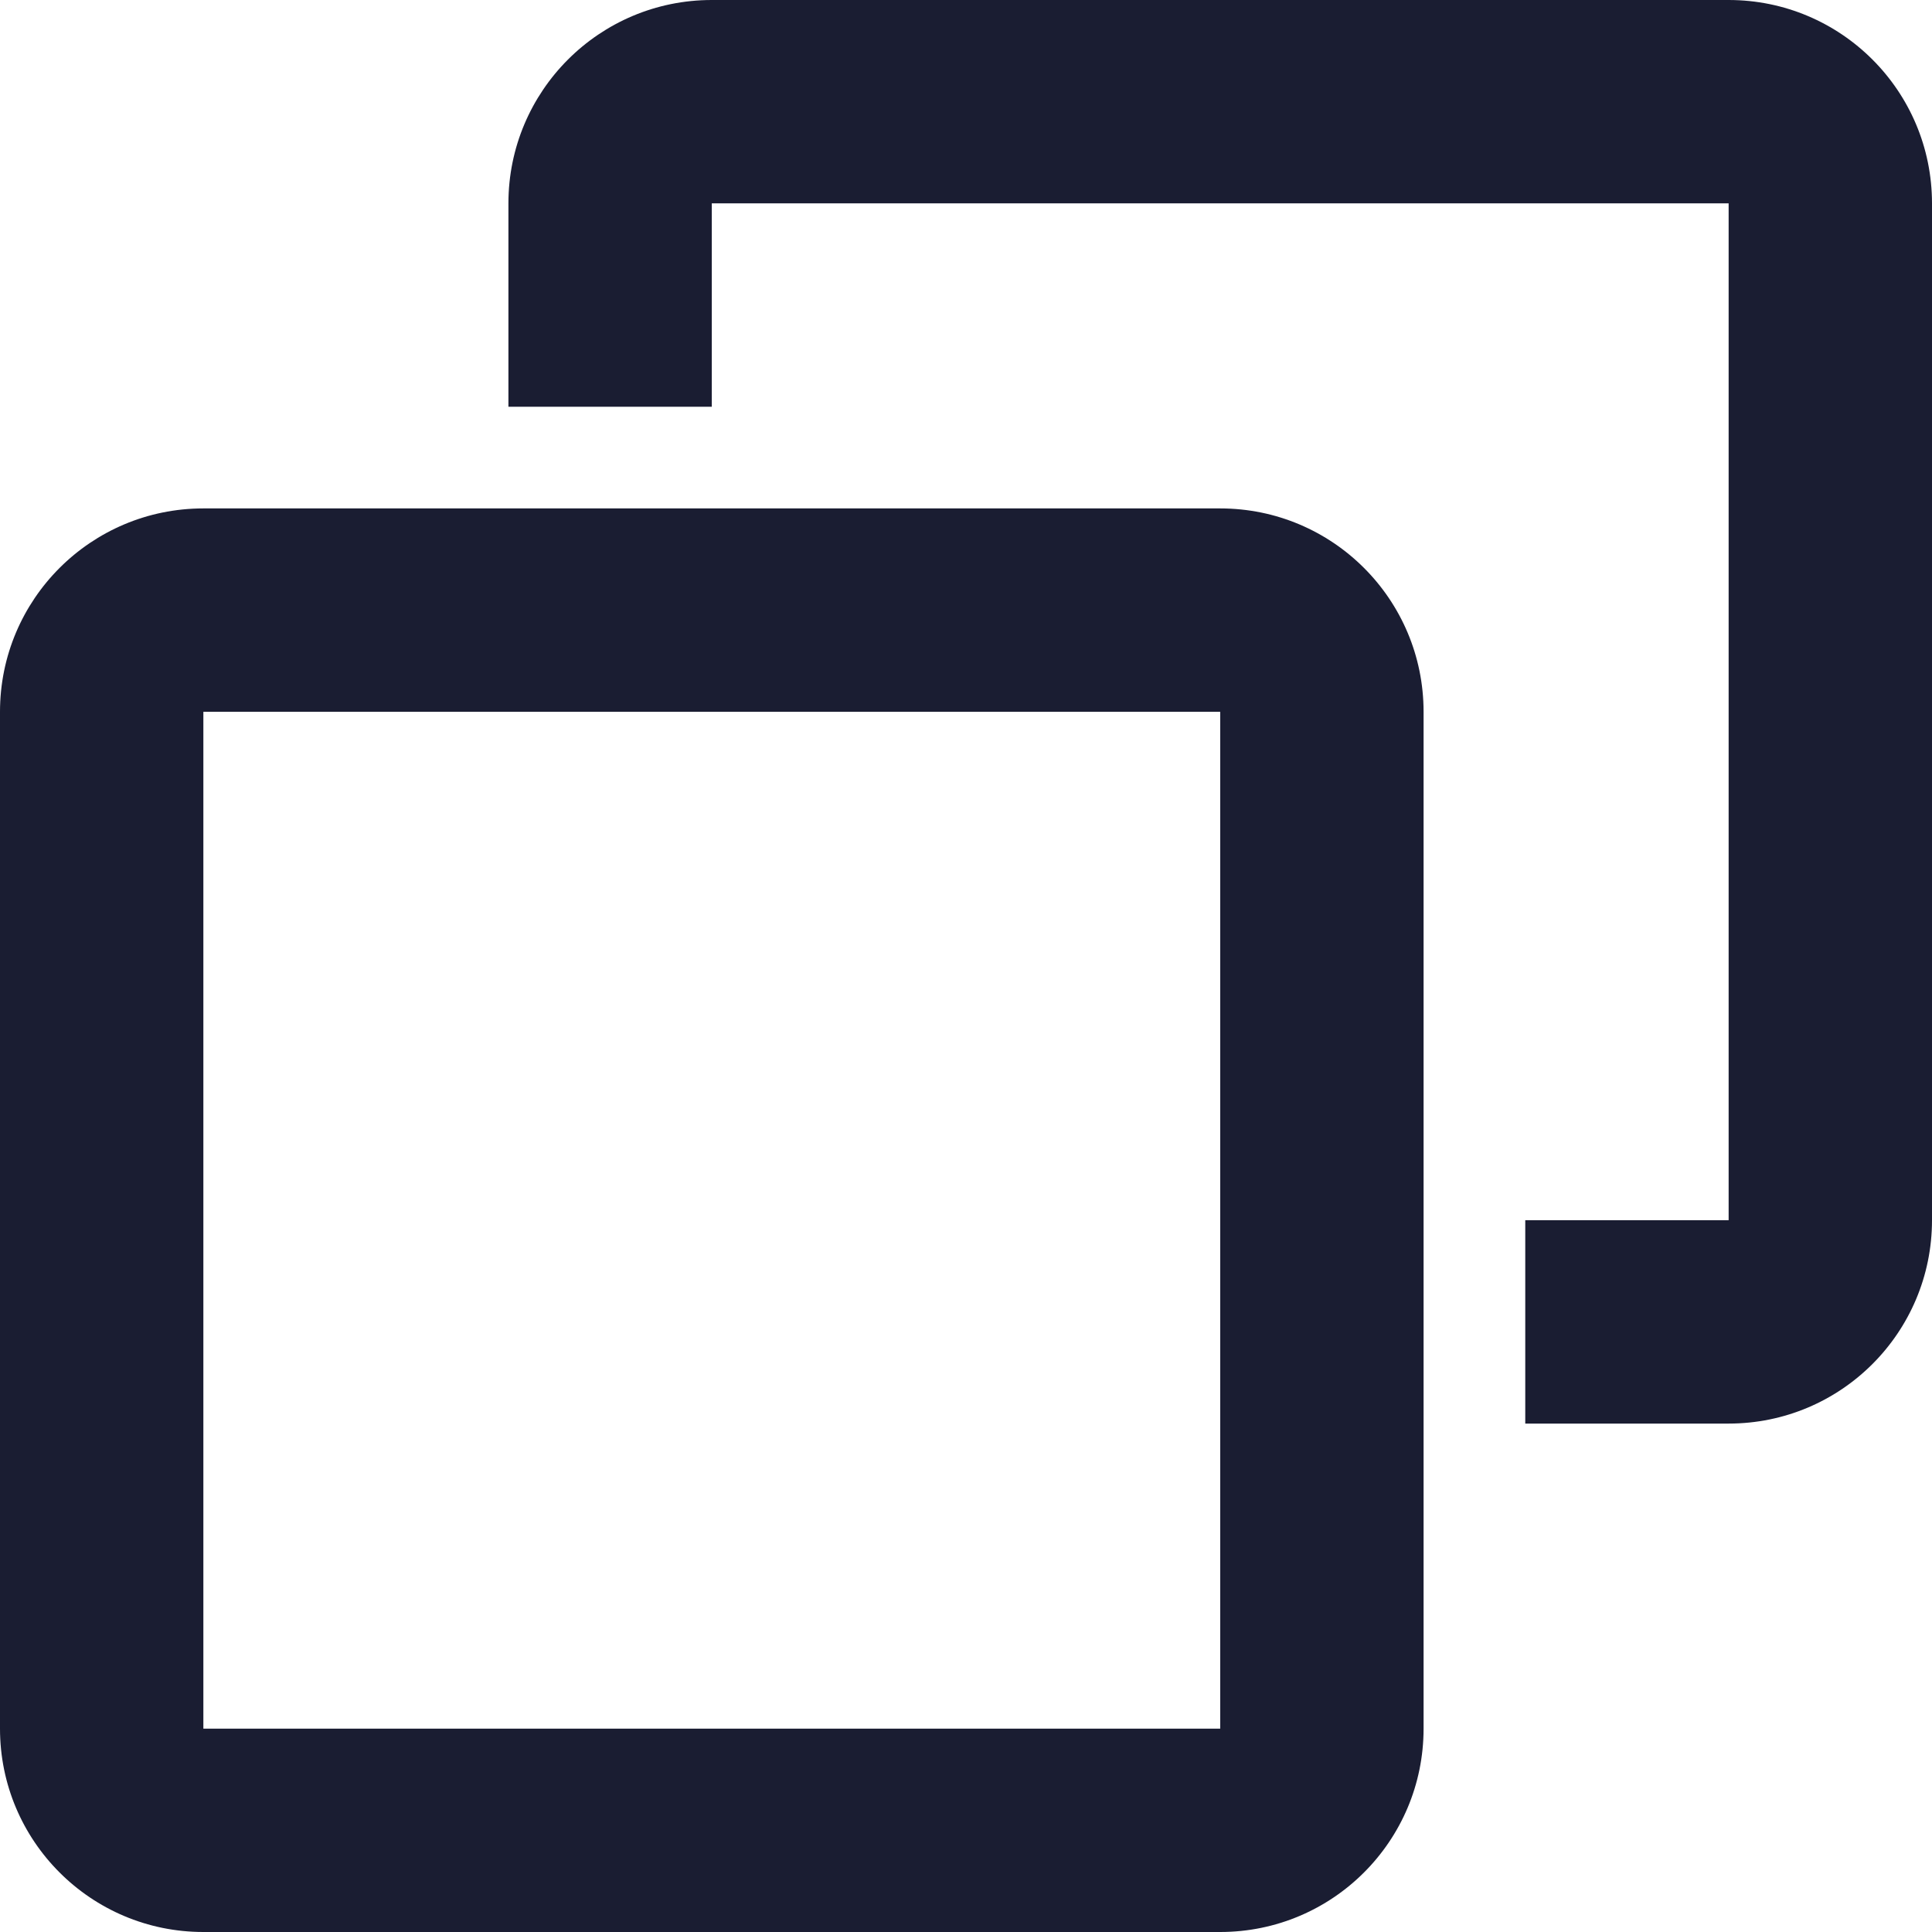<svg width="19" height="19" viewBox="0 0 19 19" fill="none" xmlns="http://www.w3.org/2000/svg">
<path fill-rule="evenodd" clip-rule="evenodd" d="M12 7H2L2 17H12V7ZM2 5C0.895 5 0 5.895 0 7V17C0 18.105 0.895 19 2 19H12C13.105 19 14 18.105 14 17V7C14 5.895 13.105 5 12 5H2Z" fill="#1A1D32"/>
<path fill-rule="evenodd" clip-rule="evenodd" d="M5 2C5 0.895 5.895 0 7 0H17C18.105 0 19 0.895 19 2V12C19 13.105 18.105 14 17 14H15V12H17V2H7V4H5V2Z" fill="#1A1D32"/>
</svg>
